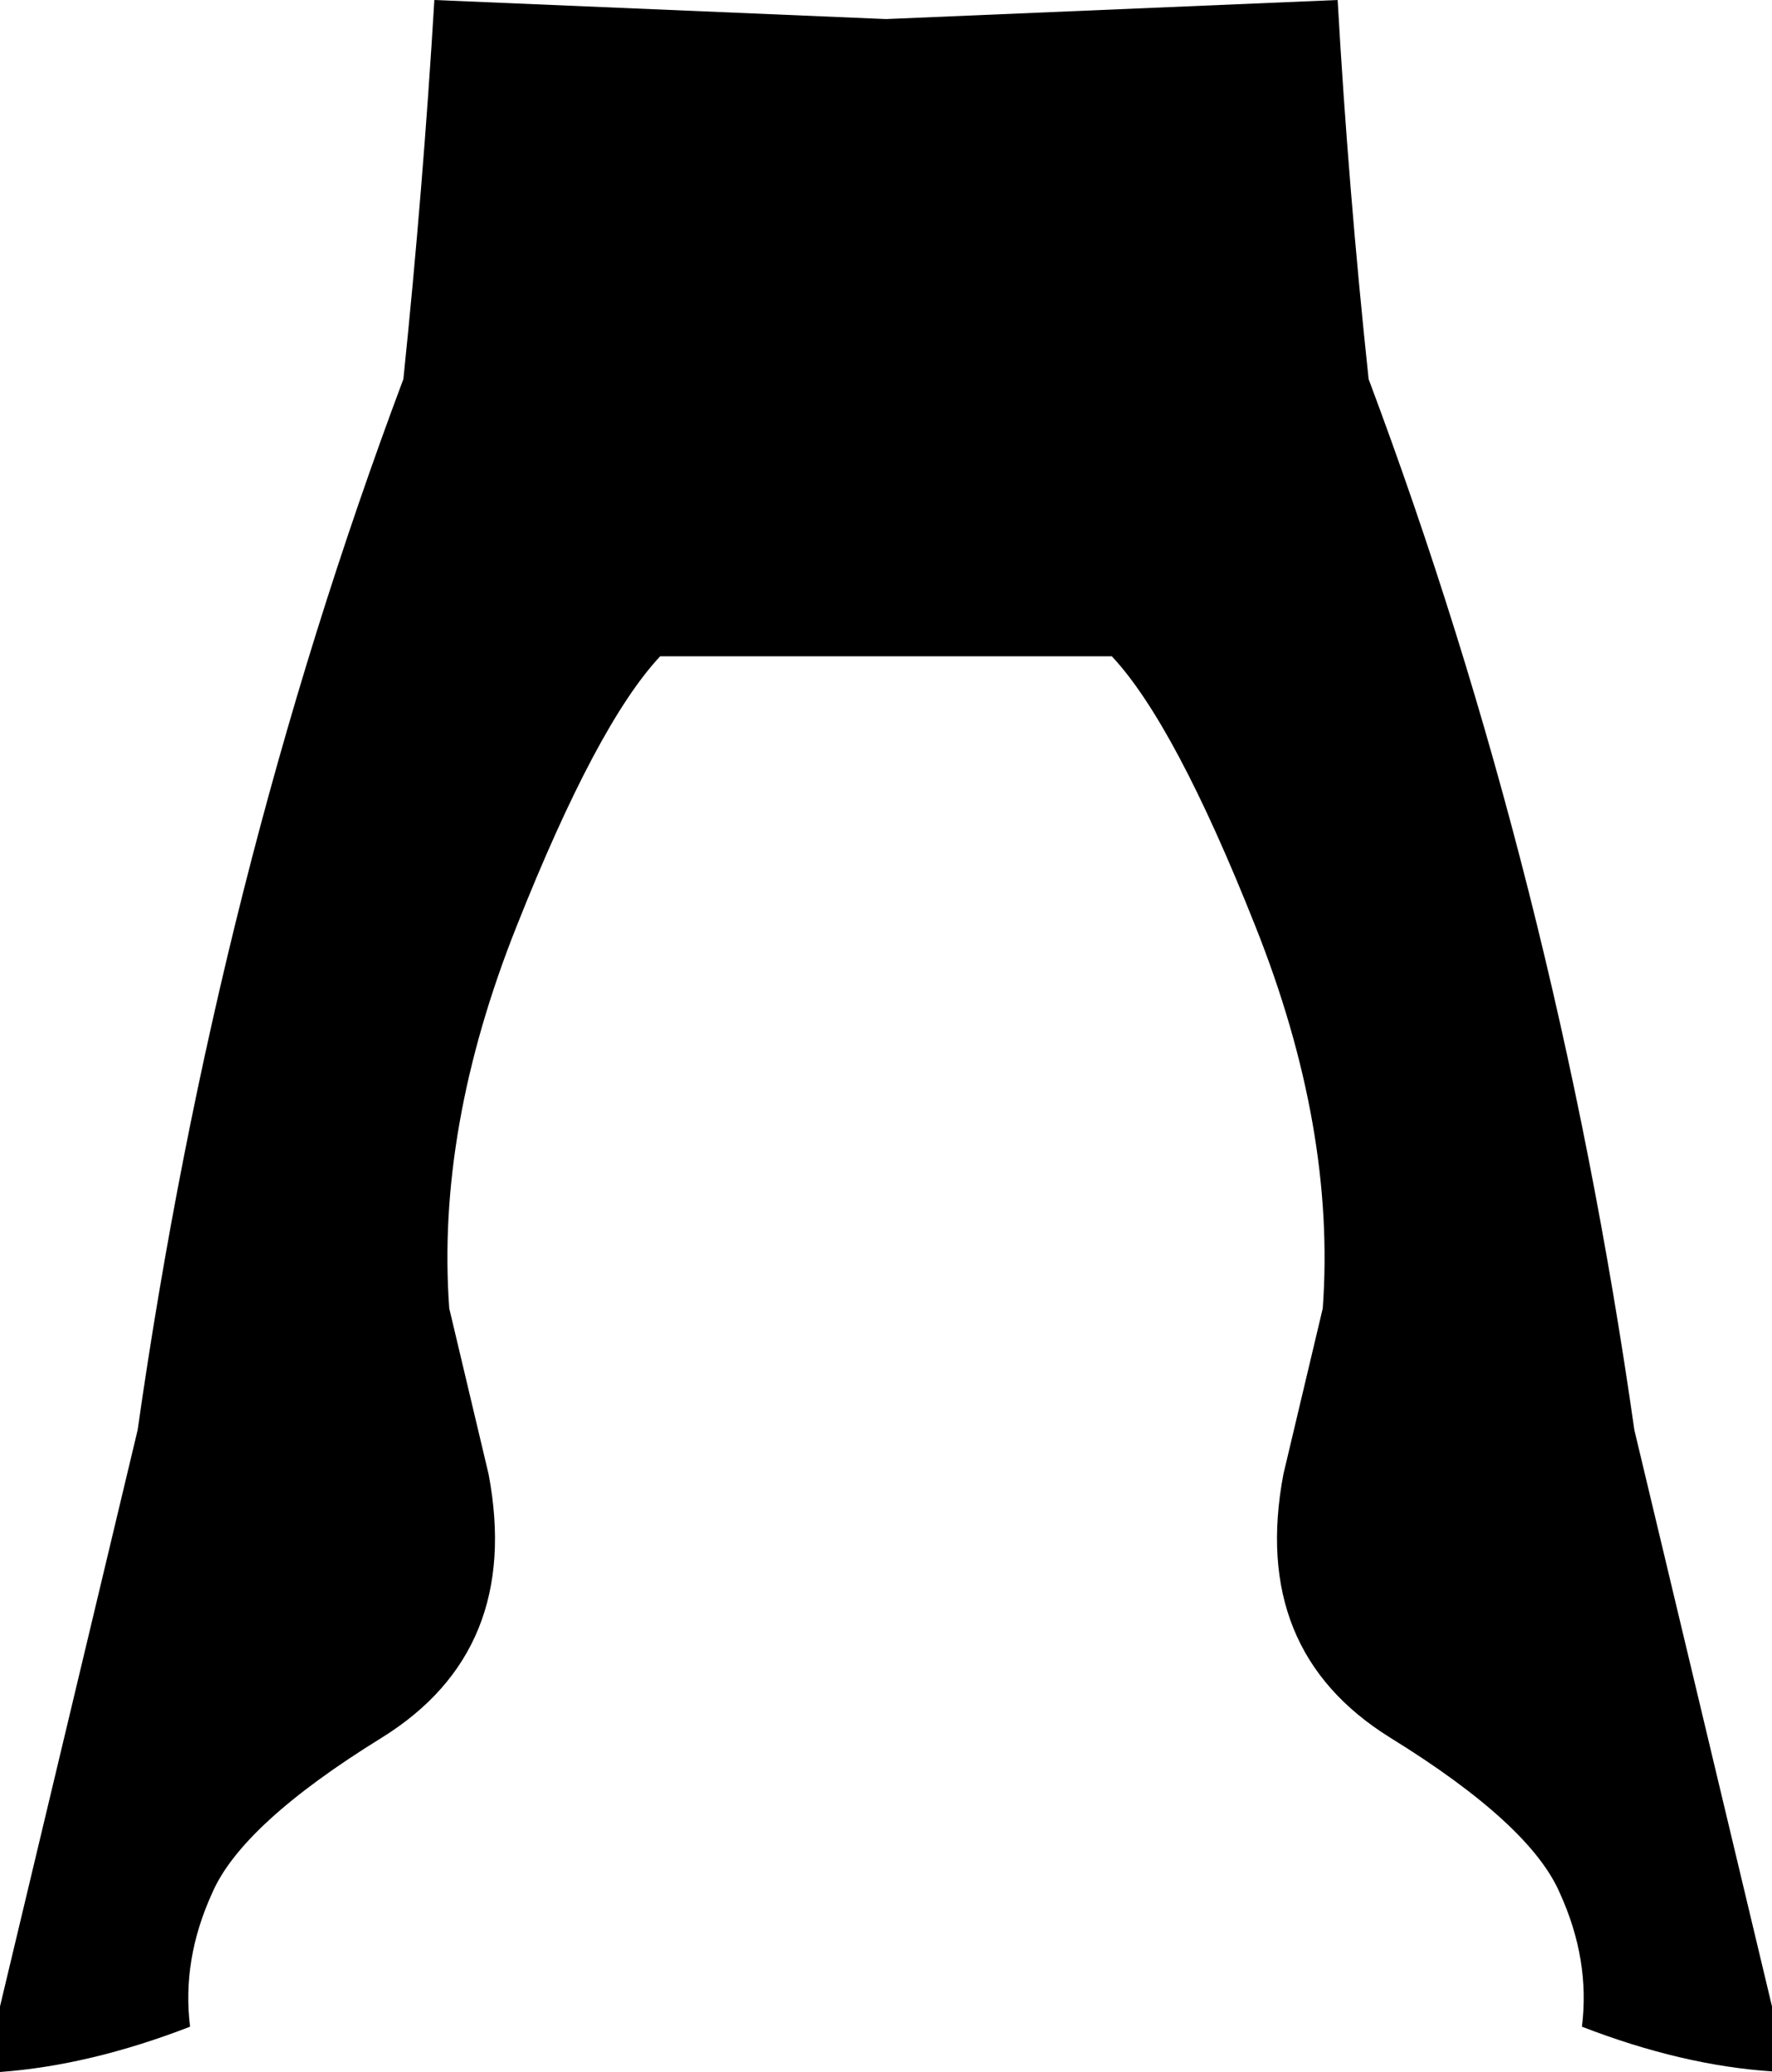 <?xml version="1.0" encoding="UTF-8" standalone="no"?>
<svg xmlns:xlink="http://www.w3.org/1999/xlink" height="173.8px" width="148.7px" xmlns="http://www.w3.org/2000/svg">
  <g transform="matrix(1.0, 0.0, 0.0, 1.0, -325.55, -343.05)">
    <path d="M399.9 344.65 L437.8 343.05 Q438.7 358.9 440.4 374.85 456.1 416.7 462.7 463.0 L474.25 511.35 474.25 516.8 Q466.7 516.3 458.3 513.05 459.0 507.45 456.45 501.85 453.95 496.05 442.2 488.8 430.45 481.5 433.25 466.7 L436.55 452.8 Q437.65 437.7 430.9 420.75 424.15 403.75 418.85 398.1 L380.95 398.1 Q375.65 403.75 368.9 420.75 362.15 437.7 363.25 452.8 L366.55 466.7 Q369.35 481.5 357.6 488.8 345.85 496.05 343.35 501.85 340.8 507.45 341.5 513.05 333.1 516.3 325.55 516.85 L325.55 511.35 337.1 463.0 Q343.7 416.7 359.4 374.85 361.05 358.9 362.0 343.05 L399.9 344.65" fill="#000000" fill-rule="evenodd" stroke="none"/>
  </g>
</svg>
